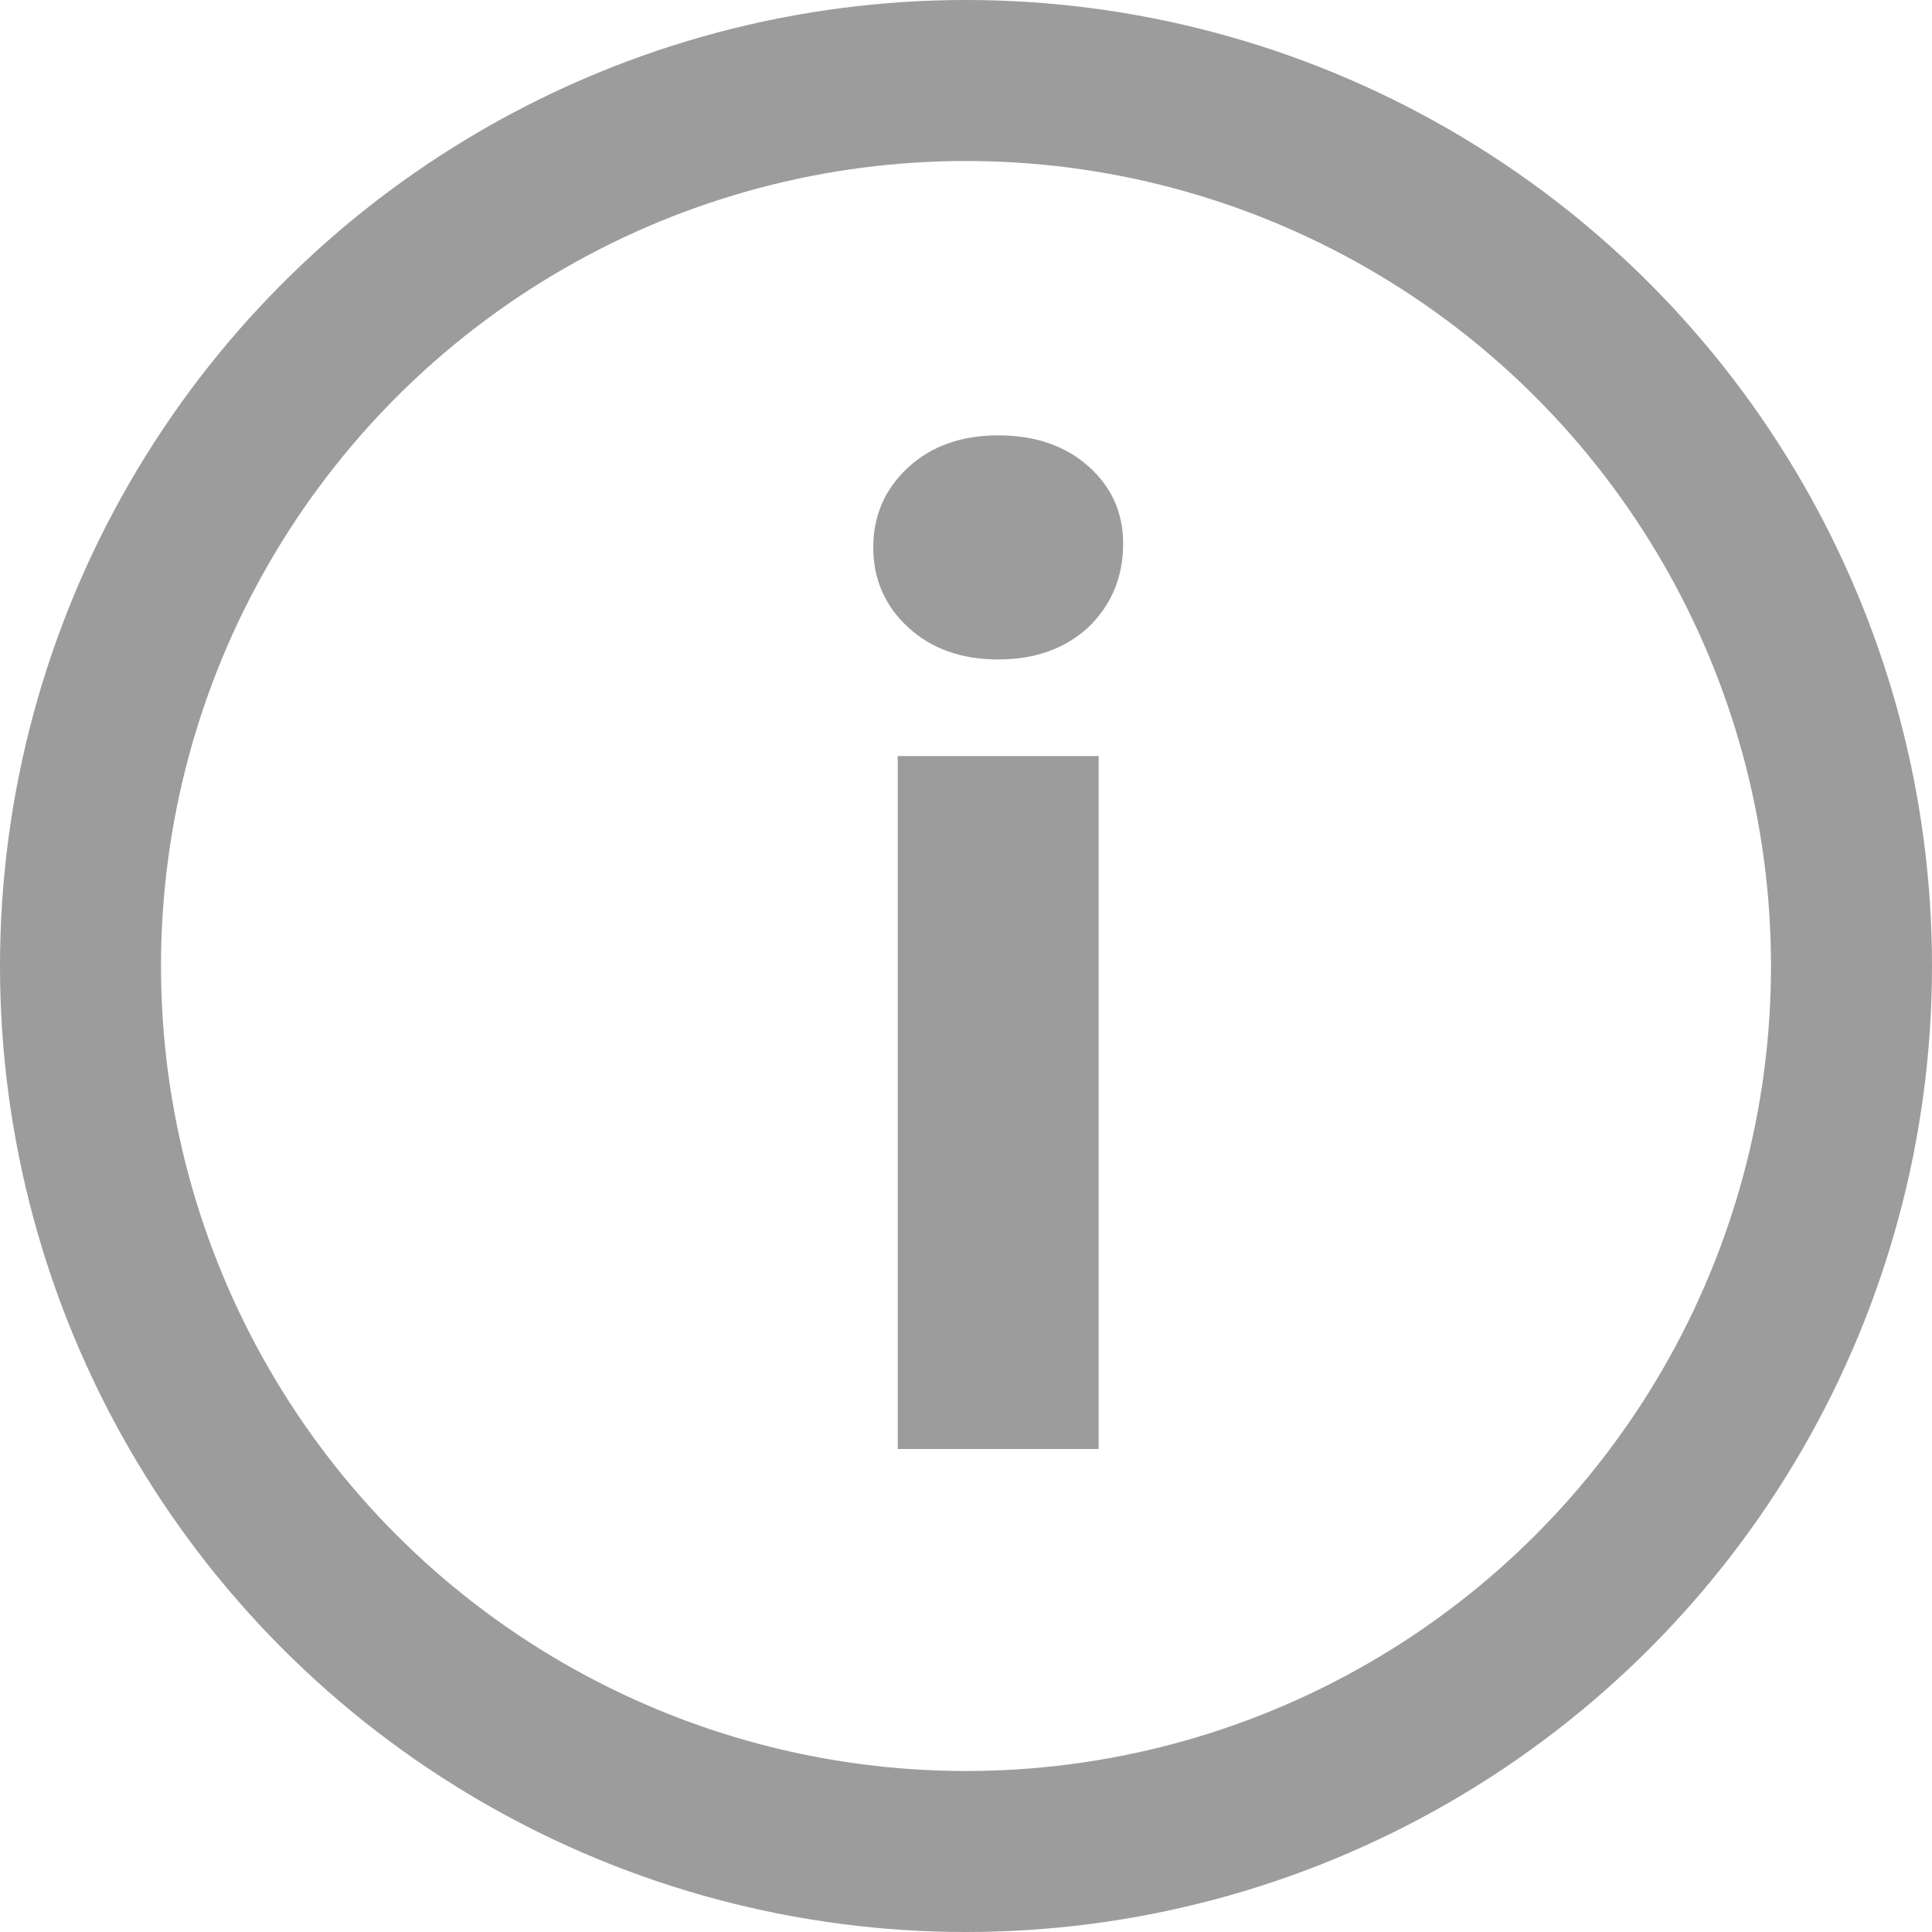 <svg width="12" height="12" viewBox="0 0 12 12" fill="none" xmlns="http://www.w3.org/2000/svg">
<path d="M5.576 4.696H6.824V9H5.576V4.696ZM6.2 4.096C5.971 4.096 5.784 4.029 5.64 3.896C5.496 3.763 5.424 3.597 5.424 3.4C5.424 3.203 5.496 3.037 5.64 2.904C5.784 2.771 5.971 2.704 6.2 2.704C6.429 2.704 6.616 2.768 6.76 2.896C6.904 3.024 6.976 3.184 6.976 3.376C6.976 3.584 6.904 3.757 6.76 3.896C6.616 4.029 6.429 4.096 6.2 4.096Z" fill="#9C9C9C"/>
<circle cx="6" cy="6" r="5.5" stroke="#9C9C9C"/>
</svg>
